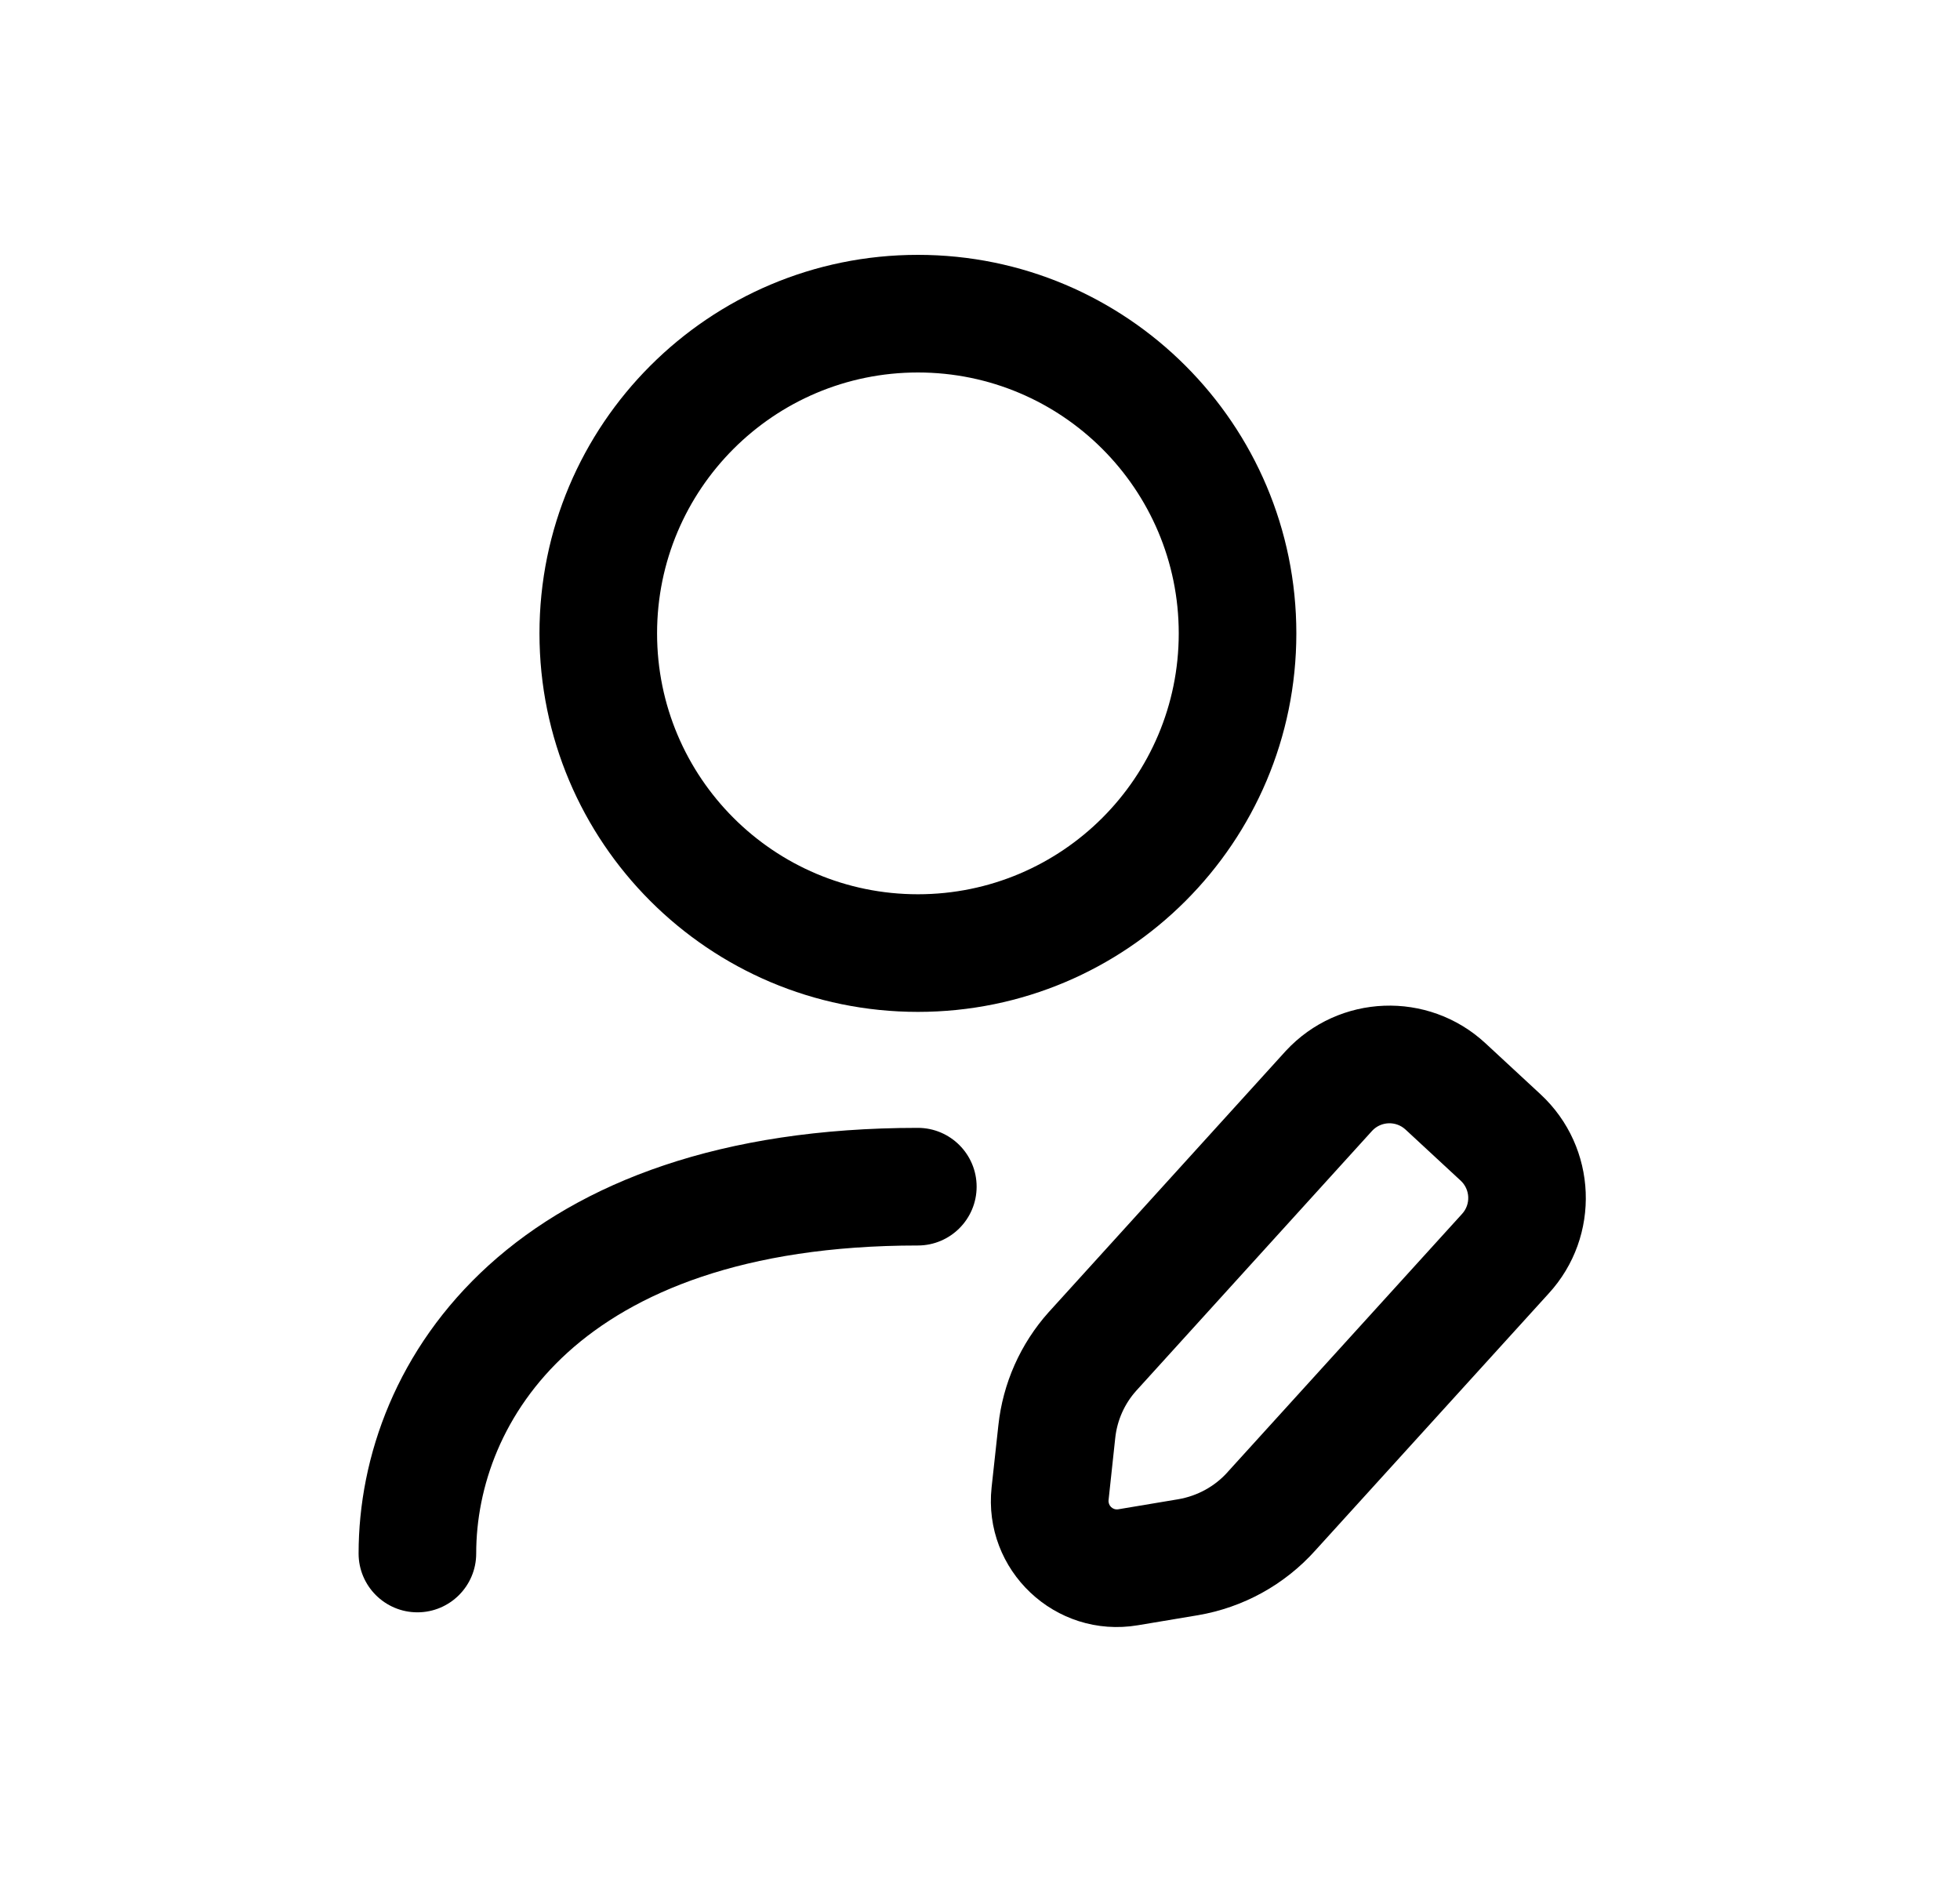 <svg width="25" height="24" viewBox="0 0 25 24" fill="none" xmlns="http://www.w3.org/2000/svg">
<path fill-rule="evenodd" clip-rule="evenodd" d="M17.503 14.419L14.493 17.735C14.343 17.902 14.249 18.113 14.225 18.338L14.14 19.129C14.132 19.2 14.194 19.259 14.264 19.247L15.029 19.119C15.029 19.119 15.029 19.119 15.029 19.119C15.273 19.077 15.496 18.955 15.66 18.771L15.664 18.766L18.647 15.482C18.761 15.36 18.753 15.169 18.631 15.056C18.631 15.056 18.631 15.056 18.631 15.056L17.928 14.405C17.806 14.292 17.616 14.299 17.503 14.419ZM16.401 13.401C17.077 12.672 18.216 12.628 18.946 13.303L19.65 13.955C20.378 14.63 20.424 15.767 19.751 16.498L16.776 19.773C16.384 20.21 15.856 20.5 15.279 20.598L14.513 20.726C13.461 20.902 12.534 20.026 12.648 18.967L12.734 18.179C12.734 18.178 12.734 18.179 12.734 18.179C12.791 17.641 13.016 17.135 13.378 16.731L13.381 16.728L16.401 13.401Z" fill="black"/>
<path fill-rule="evenodd" clip-rule="evenodd" d="M11.708 4.75C9.871 4.75 8.381 6.24 8.381 8.077C8.381 9.915 9.871 11.404 11.708 11.404C13.545 11.404 15.035 9.915 15.035 8.077C15.035 6.24 13.545 4.75 11.708 4.75ZM6.881 8.077C6.881 5.412 9.042 3.25 11.708 3.25C14.373 3.25 16.535 5.412 16.535 8.077C16.535 10.743 14.373 12.904 11.708 12.904C9.043 12.904 6.881 10.743 6.881 8.077Z" fill="black"/>
<path fill-rule="evenodd" clip-rule="evenodd" d="M7.242 17.246C6.408 18.002 6.074 18.964 6.074 19.811C6.074 20.225 5.738 20.561 5.324 20.561C4.91 20.561 4.574 20.225 4.574 19.811C4.574 18.574 5.063 17.197 6.235 16.134C7.409 15.071 9.201 14.383 11.707 14.383C12.121 14.383 12.457 14.719 12.457 15.133C12.457 15.547 12.121 15.883 11.707 15.883C9.474 15.883 8.075 16.492 7.242 17.246Z" fill="black"/>
</svg>